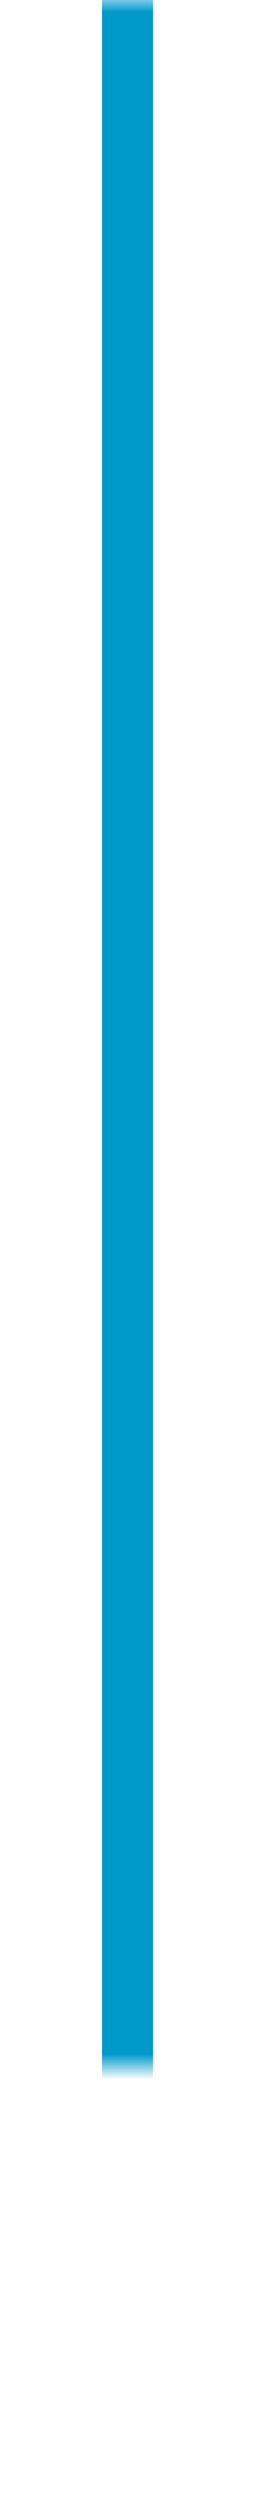 ﻿<?xml version="1.0" encoding="utf-8"?>
<svg version="1.1" xmlns:xlink="http://www.w3.org/1999/xlink" width="10px" height="98px" preserveAspectRatio="xMidYMin meet" viewBox="353 250  8 98" xmlns="http://www.w3.org/2000/svg">
  <defs>
    <mask fill="white" id="clip8">
      <path d="M 354 331  L 384 331  L 384 356  L 354 356  Z M 354 250  L 484 250  L 484 356  L 354 356  Z " fill-rule="evenodd" />
    </mask>
  </defs>
  <path d="M 357 250  L 357 338  A 5 5 0 0 0 362 343 L 472 343  " stroke-width="2" stroke="#0099cc" fill="none" mask="url(#clip8)" />
  <path d="M 466.893 338.707  L 471.186 343  L 466.893 347.293  L 468.307 348.707  L 473.307 343.707  L 474.014 343  L 473.307 342.293  L 468.307 337.293  L 466.893 338.707  Z " fill-rule="nonzero" fill="#0099cc" stroke="none" mask="url(#clip8)" />
</svg>